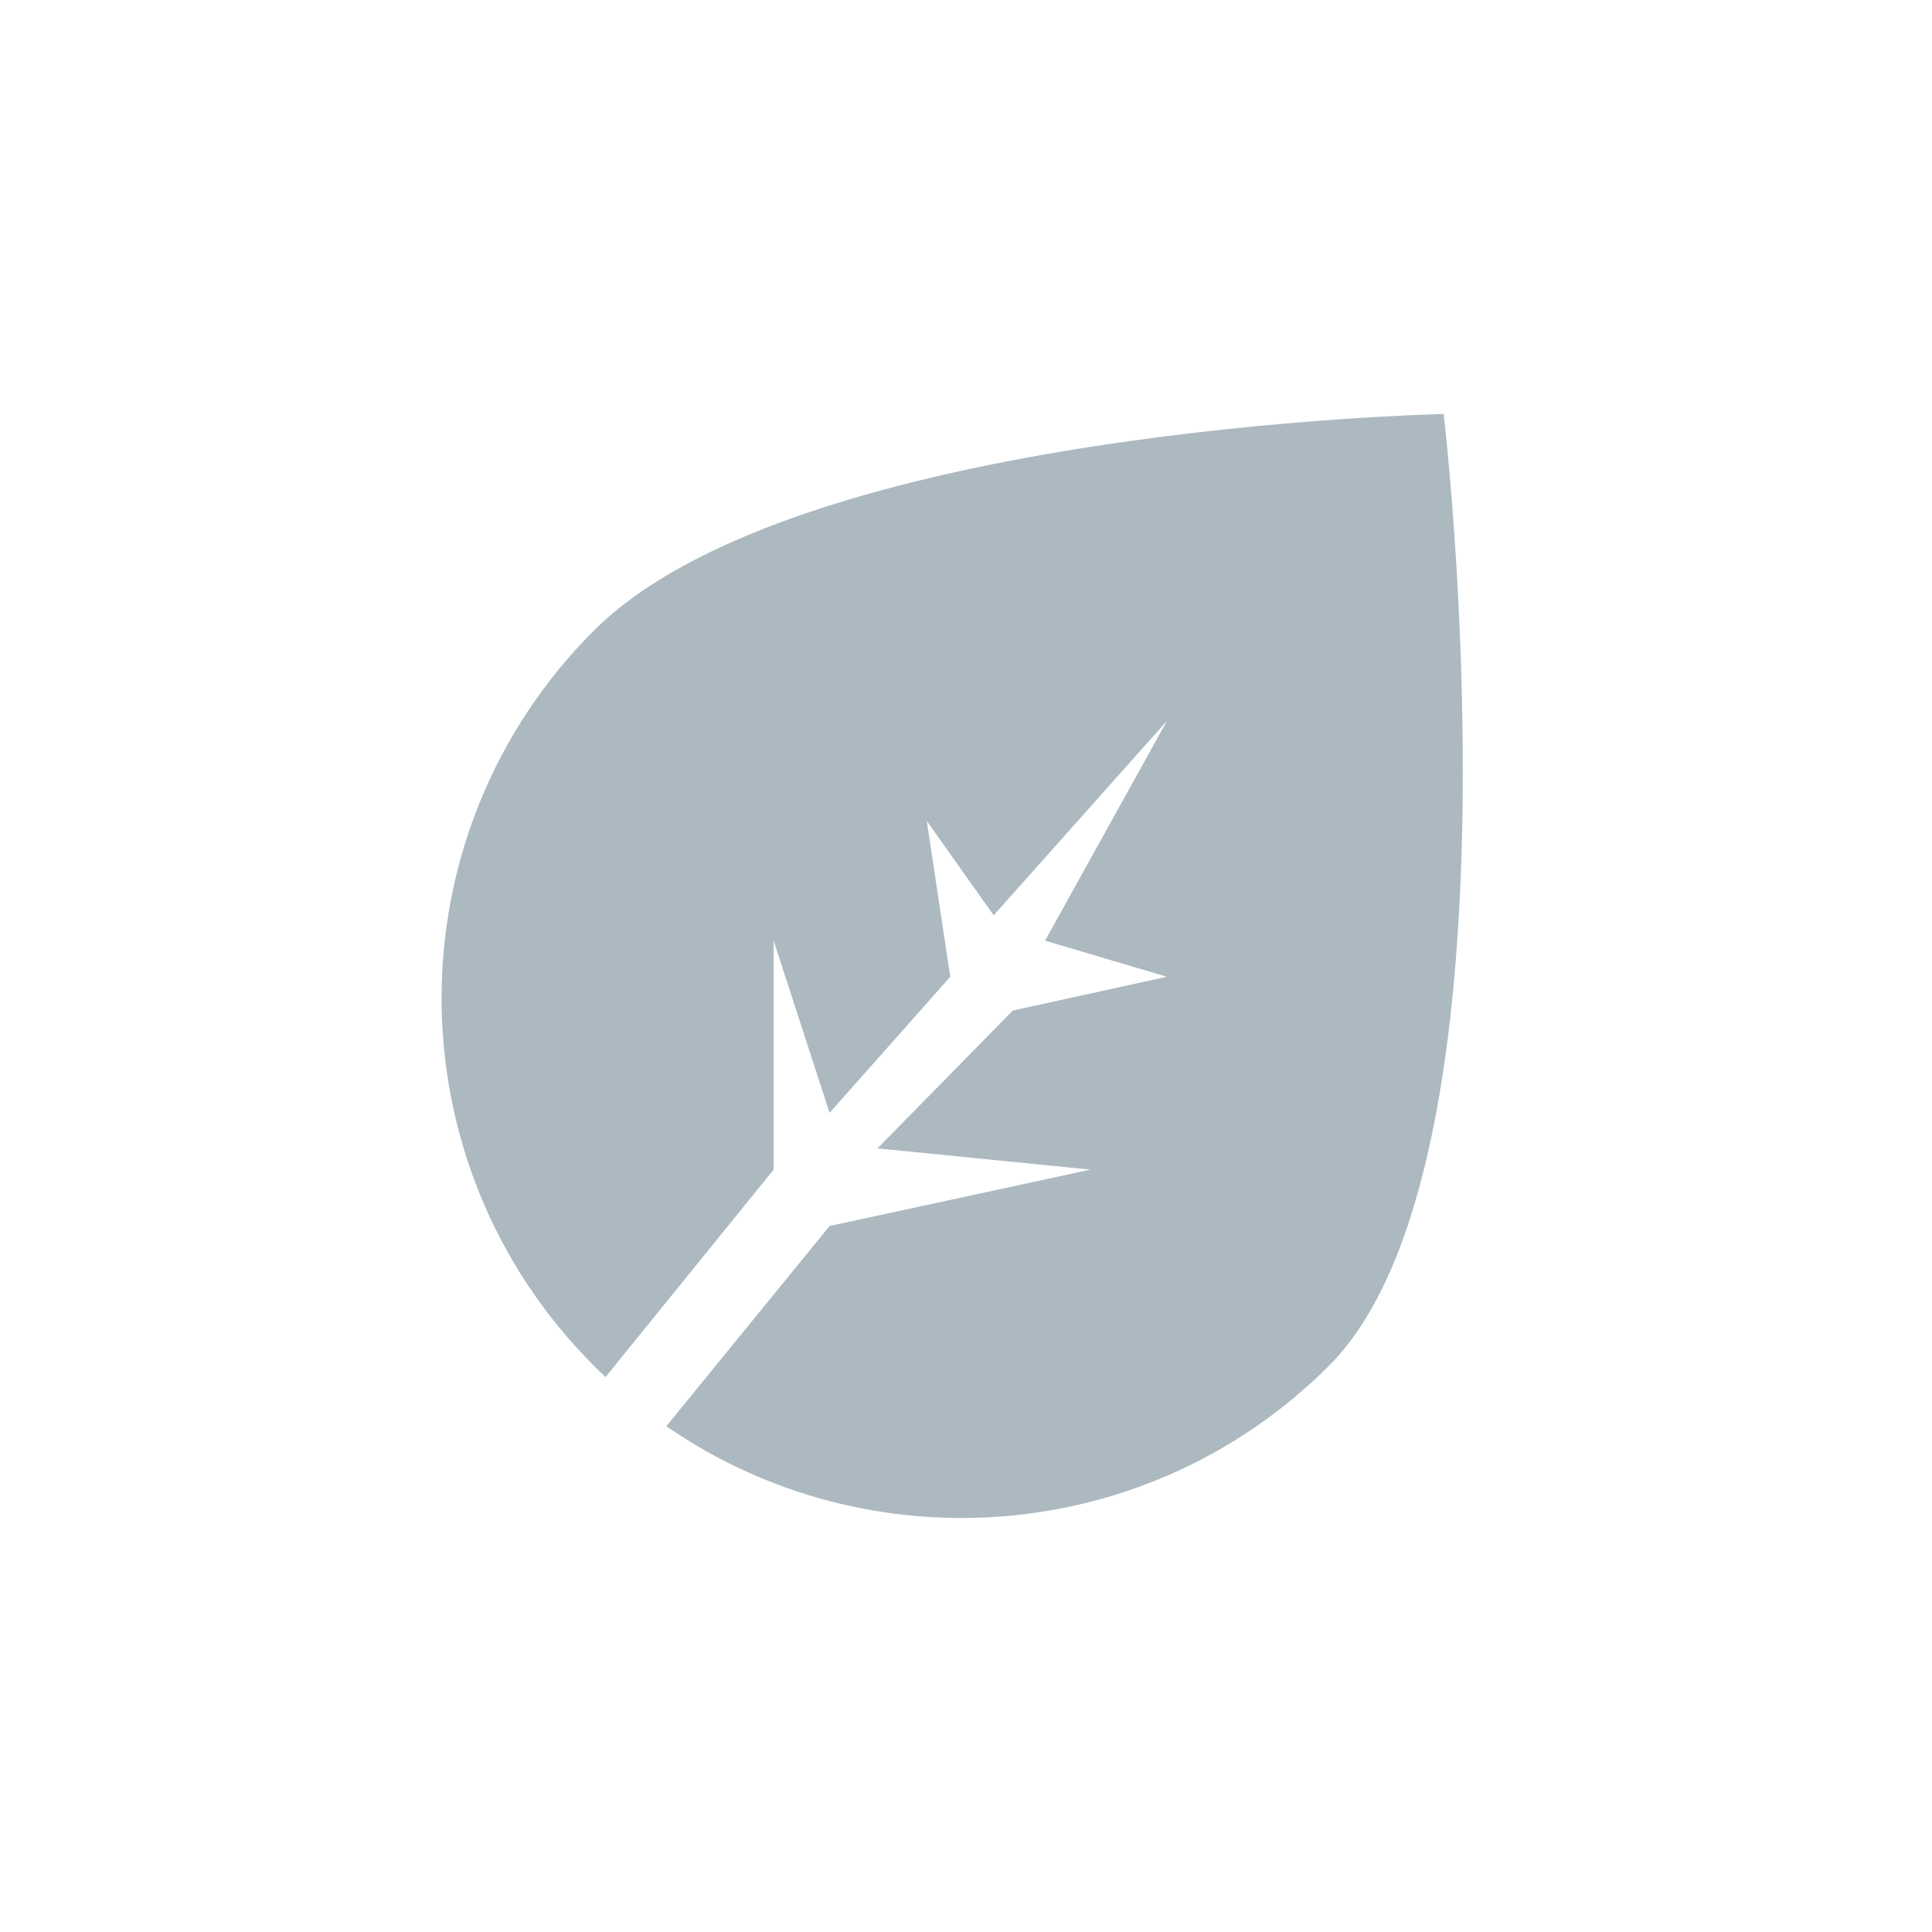 <svg width="28" height="28" viewBox="0 0 28 28" fill="none" xmlns="http://www.w3.org/2000/svg">
<path fill-rule="evenodd" clip-rule="evenodd" d="M8.776 19.957C8.719 19.904 8.662 19.849 8.607 19.793C5.664 16.851 5.664 12.081 8.607 9.139C11.549 6.197 20.923 6 20.923 6C20.923 6 22.203 16.851 19.261 19.793C16.648 22.406 12.593 22.699 9.657 20.67L12.023 17.768L15.804 16.951L12.717 16.643L14.679 14.645L16.912 14.156L15.146 13.633L16.912 10.448L14.401 13.265L13.431 11.897L13.772 14.156L12.023 16.128L11.212 13.633V16.951L8.776 19.957Z" fill="#ACB9C1"/>
</svg>
